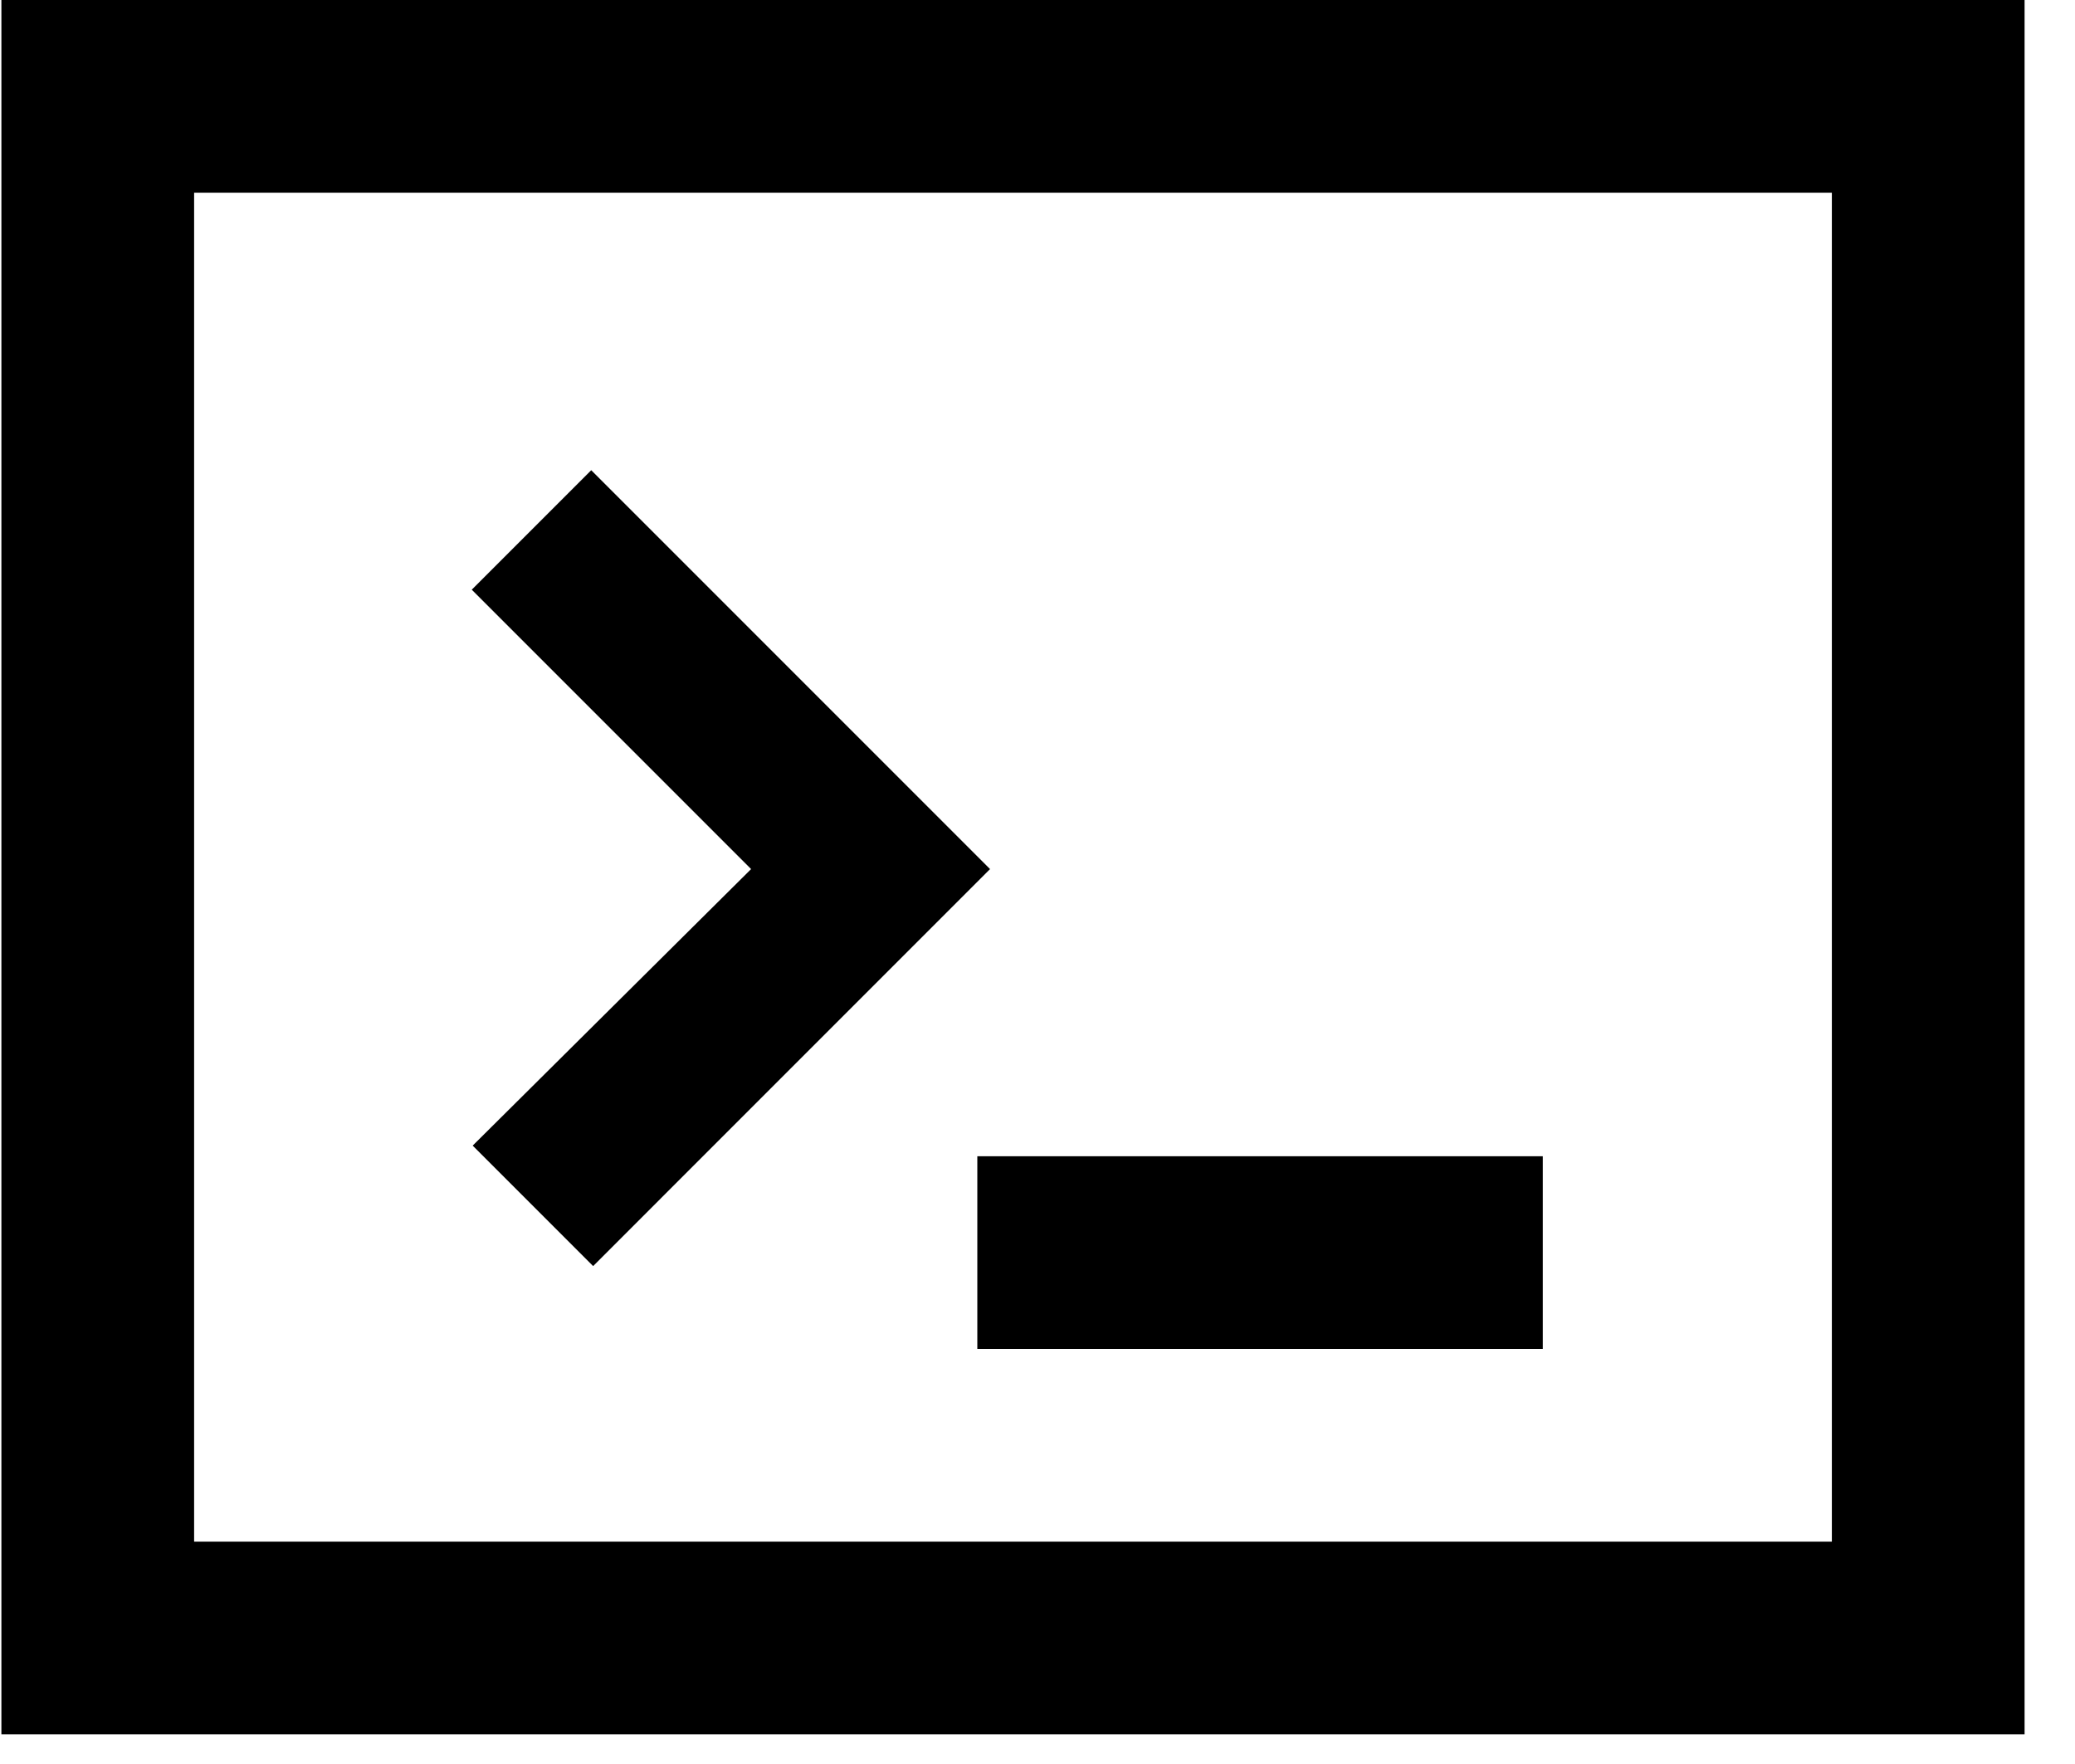 <svg width="40" height="34" viewBox="0 0 40 34" fill="none" xmlns="http://www.w3.org/2000/svg">
<path d="M11.397 9.063L9.094 11.366L14.479 16.751L9.112 22.081L11.434 24.403L19.085 16.751L11.397 9.063Z" fill="currentColor"/>
<path d="M29.741 22.286H18.84V26H29.741V22.286Z" fill="currentColor"/>
<path d="M0.027 0V33.429H39.028V0H0.027ZM35.313 29.714H3.742V3.714H35.313V29.714H35.313Z" fill="currentColor"/>
</svg>
